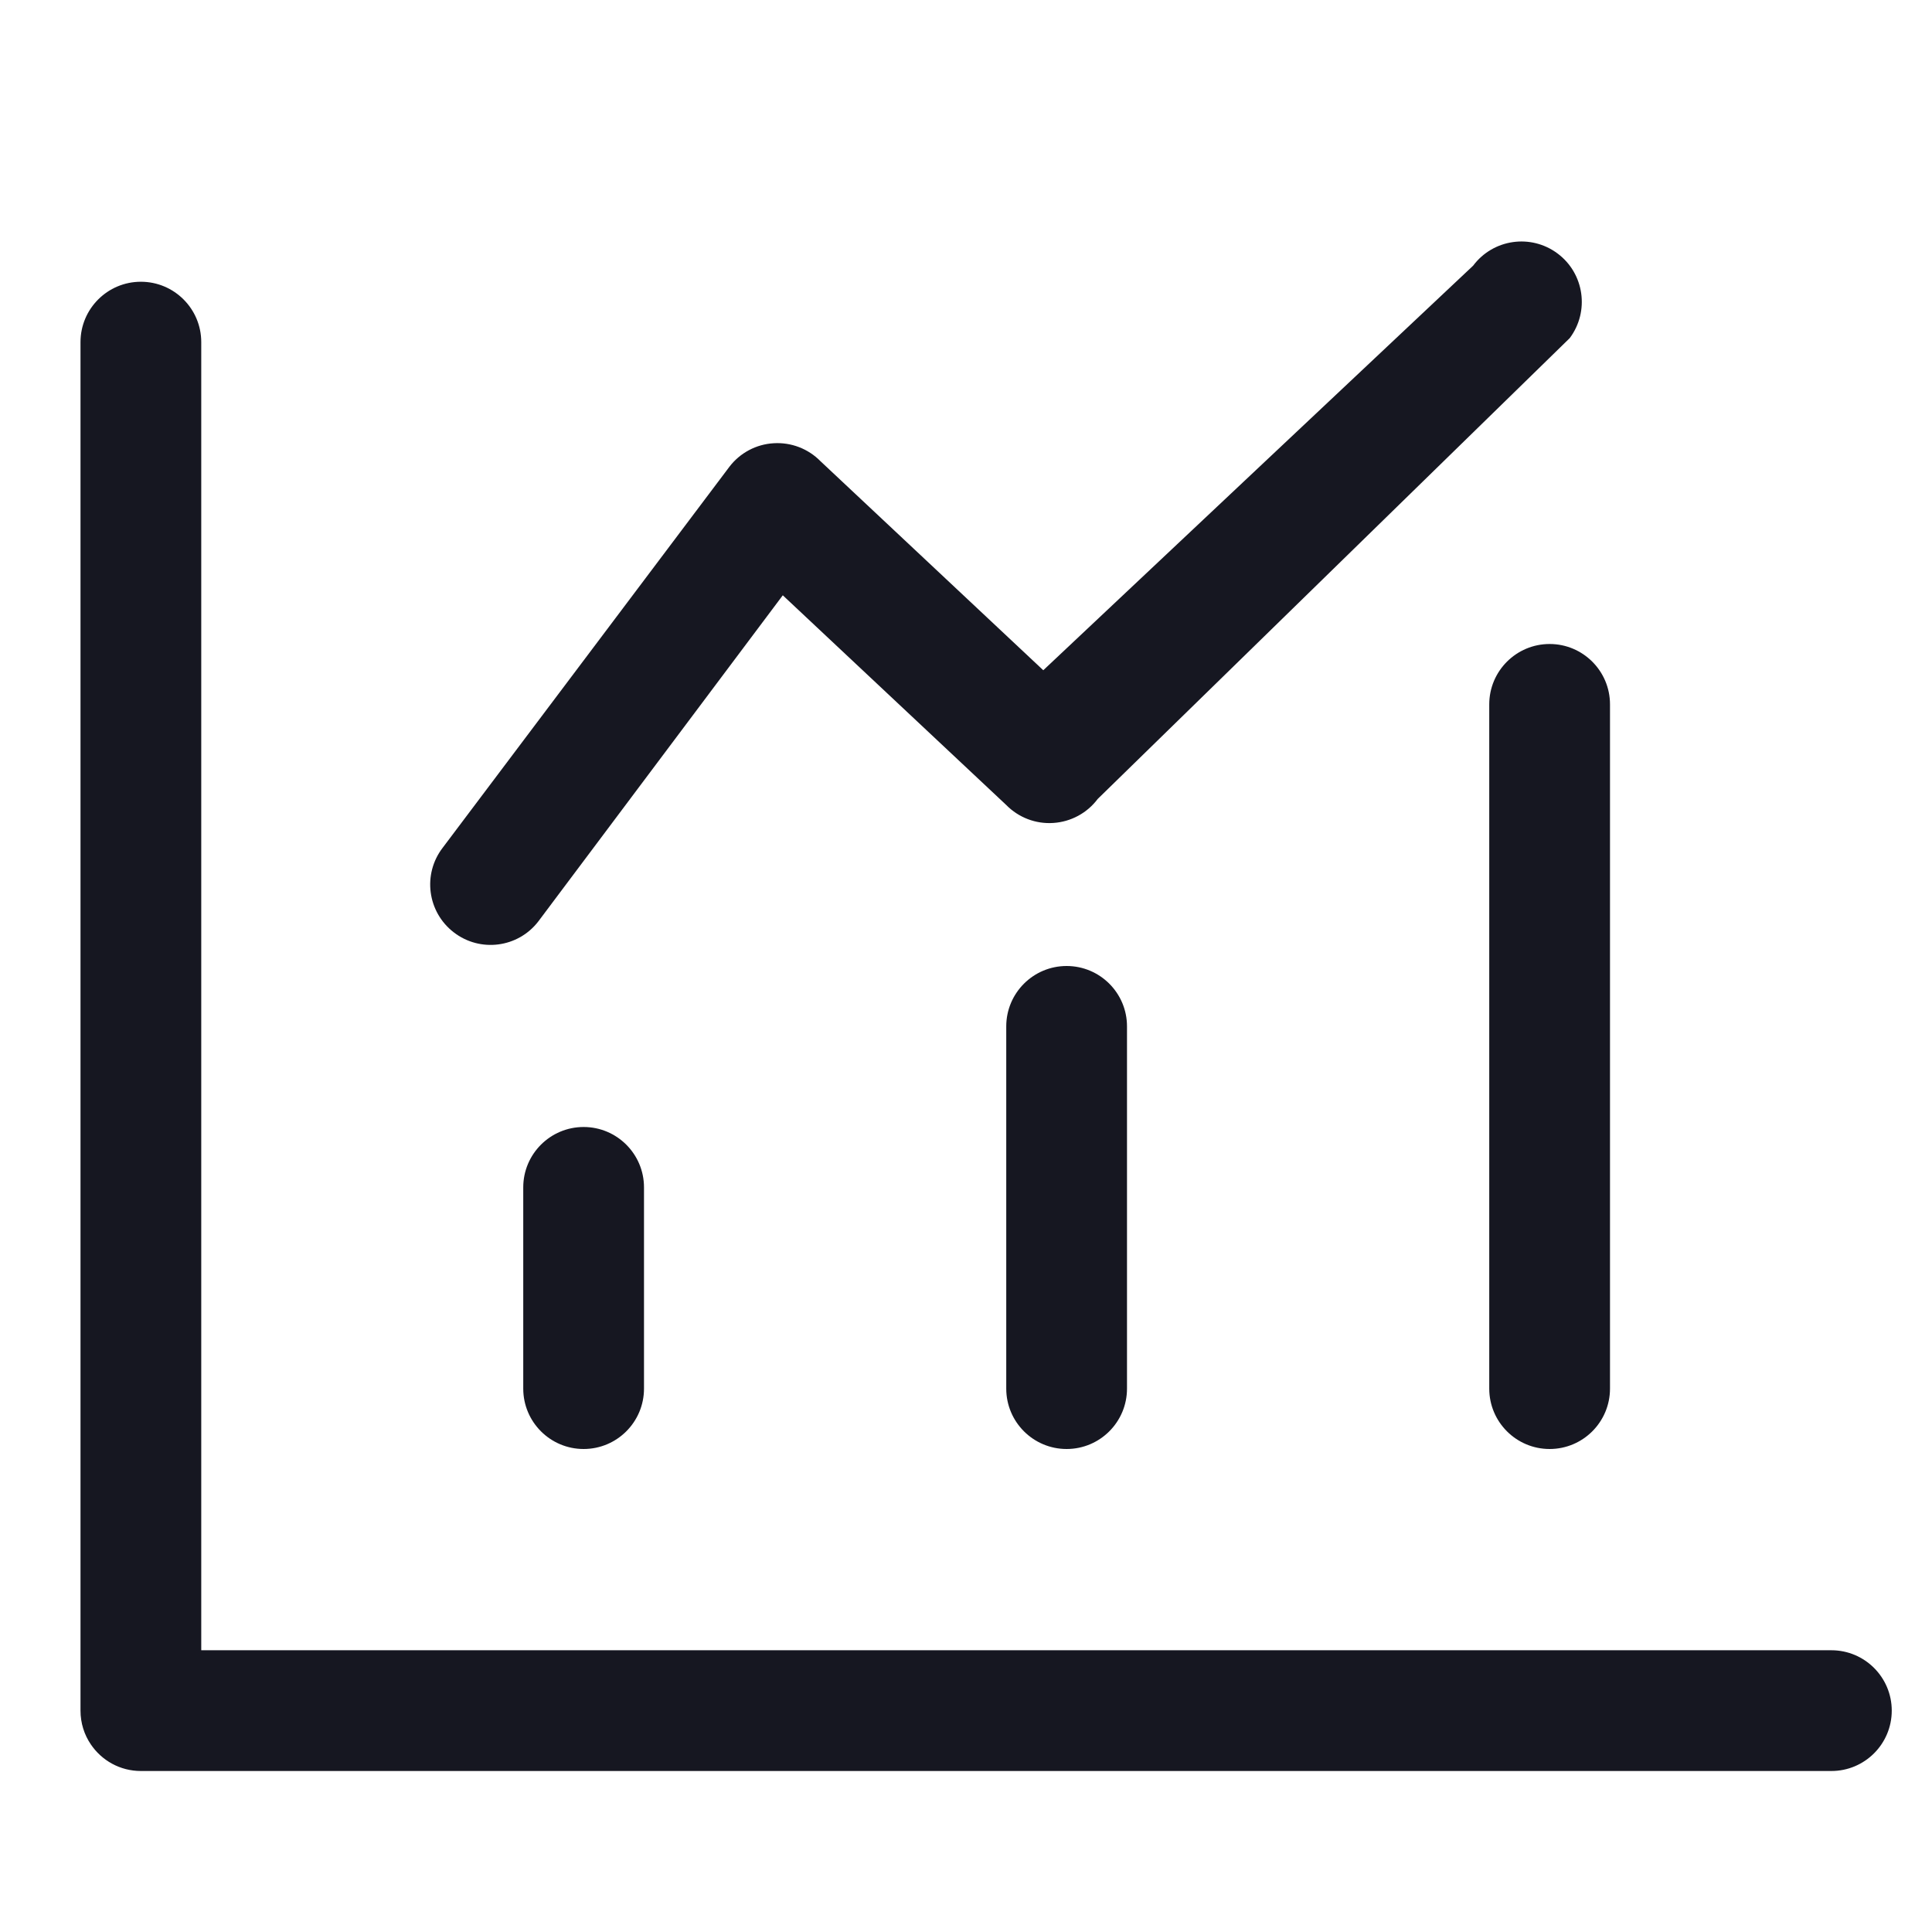 <svg width="24" height="24" viewBox="0 0 24 24" fill="none" xmlns="http://www.w3.org/2000/svg">
<path fill-rule="evenodd" clip-rule="evenodd" d="M19.5 4.2C19.748 3.868 19.681 3.398 19.35 3.15C19.018 2.901 18.548 2.969 18.3 3.3L12.96 8.326L10.192 5.729C10.04 5.574 9.828 5.493 9.612 5.506C9.395 5.518 9.194 5.625 9.062 5.797L5.5 10.53C5.247 10.858 5.308 11.329 5.637 11.582C5.965 11.835 6.436 11.774 6.688 11.445L9.724 7.395L12.5 10C12.653 10.156 12.867 10.238 13.085 10.223C13.303 10.209 13.505 10.1 13.636 9.925L19.5 4.2ZM1.75 22C1.491 22 1.263 21.869 1.128 21.669C1.047 21.55 1 21.405 1 21.25V4.25C1 3.836 1.336 3.5 1.75 3.5C2.164 3.5 2.5 3.836 2.5 4.25L2.5 20.5H22.75C23.164 20.5 23.5 20.836 23.5 21.25C23.5 21.664 23.164 22 22.75 22H1.75Z" fill="#161721"/>
<path fill-rule="evenodd" clip-rule="evenodd" d="M7.25 18C6.836 18 6.5 17.664 6.5 17.25L6.5 14.75C6.5 14.336 6.836 14 7.25 14C7.664 14 8 14.336 8 14.75L8 17.25C8 17.664 7.664 18 7.25 18Z" fill="#161721"/>
<path fill-rule="evenodd" clip-rule="evenodd" d="M13.25 18C12.836 18 12.5 17.664 12.5 17.25L12.5 12.75C12.5 12.336 12.836 12 13.25 12C13.664 12 14 12.336 14 12.75L14 17.25C14 17.664 13.664 18 13.25 18Z" fill="#161721"/>
<path fill-rule="evenodd" clip-rule="evenodd" d="M19.25 18C18.836 18 18.5 17.664 18.5 17.25L18.5 8.75C18.5 8.336 18.836 8 19.25 8C19.664 8 20 8.336 20 8.75L20 17.25C20 17.664 19.664 18 19.25 18Z" fill="#161721"/>
</svg>
